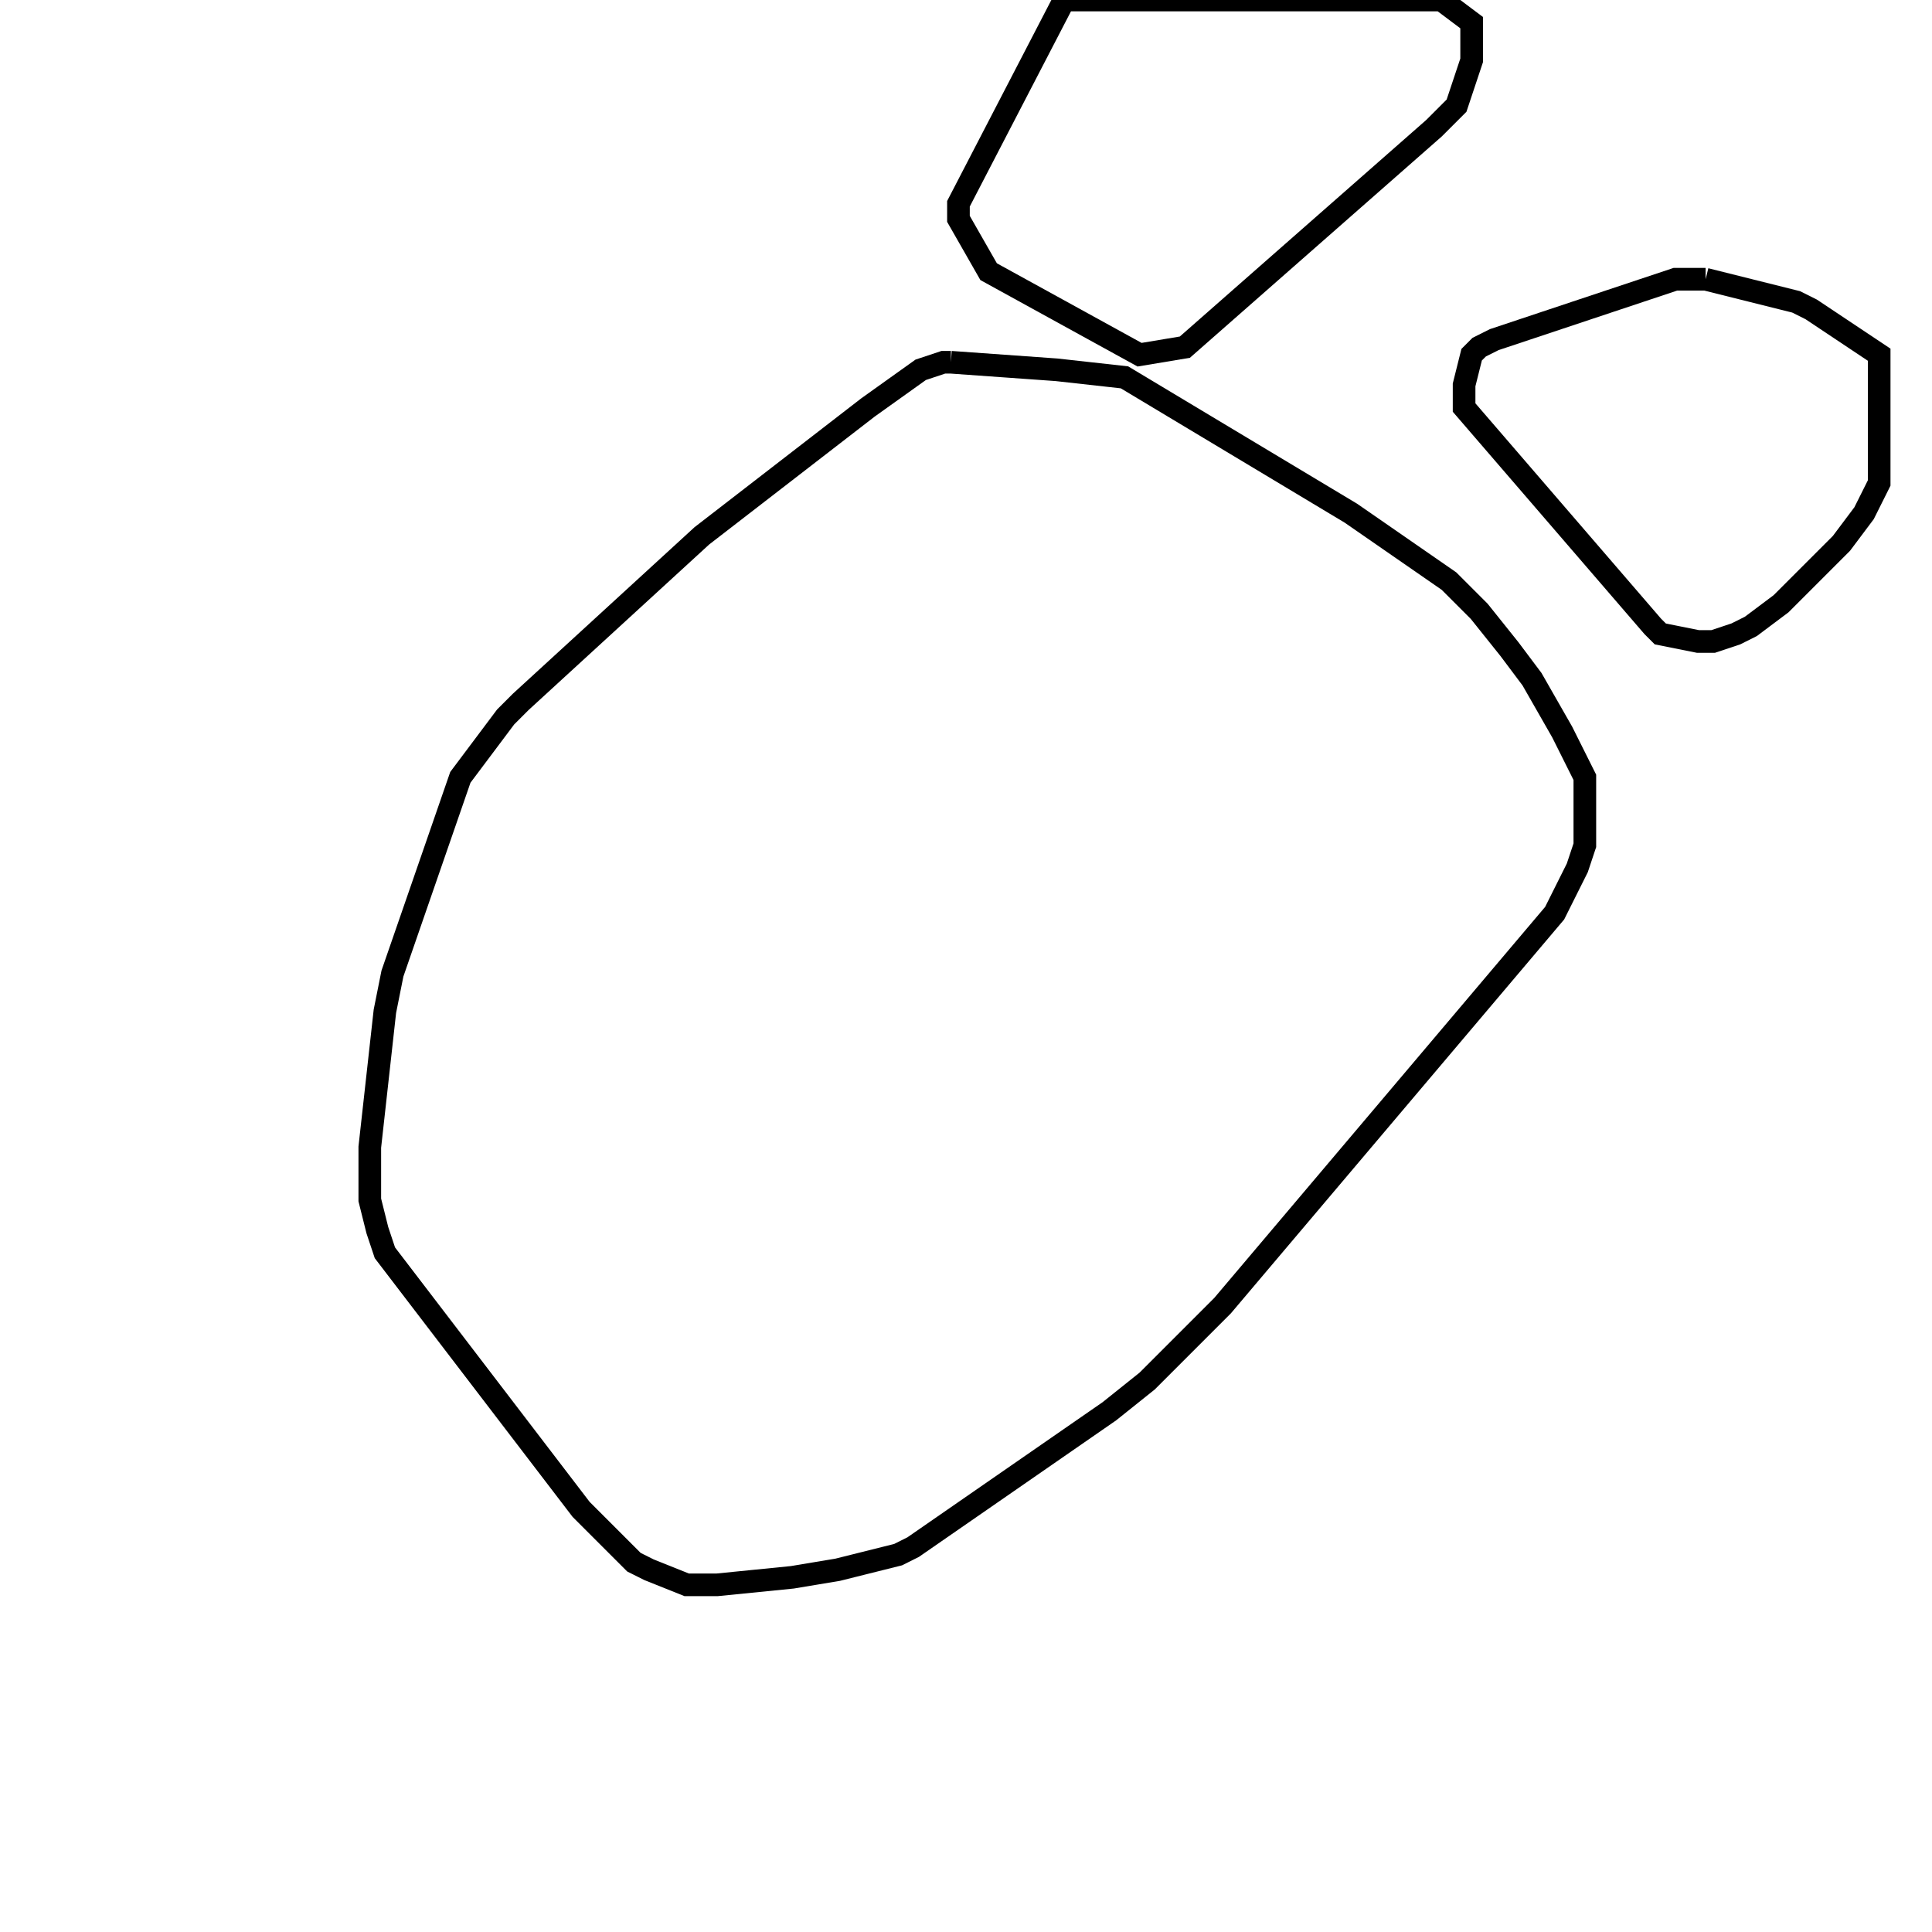 <svg width="256" height="256" xmlns="http://www.w3.org/2000/svg" fill-opacity="0" stroke="black" stroke-width="3" ><path d="M126 48 140 49 149 50 179 68 192 77 196 81 200 86 203 90 207 97 210 103 210 112 209 115 206 121 162 173 152 183 147 187 121 205 119 206 111 208 105 209 95 210 91 210 86 208 84 207 77 200 51 166 50 163 49 159 49 152 51 134 52 129 61 103 67 95 69 93 93 71 115 54 122 49 125 48 126 48 "/><path d="M226 37 238 40 240 41 249 47 249 64 247 68 244 72 236 80 232 83 230 84 227 85 225 85 220 84 219 83 194 54 194 51 195 47 196 46 198 45 222 37 226 37 "/><path d="M191 0 195 3 195 8 193 14 190 17 157 46 151 47 131 36 127 29 127 27 141 0 191 0 "/></svg>